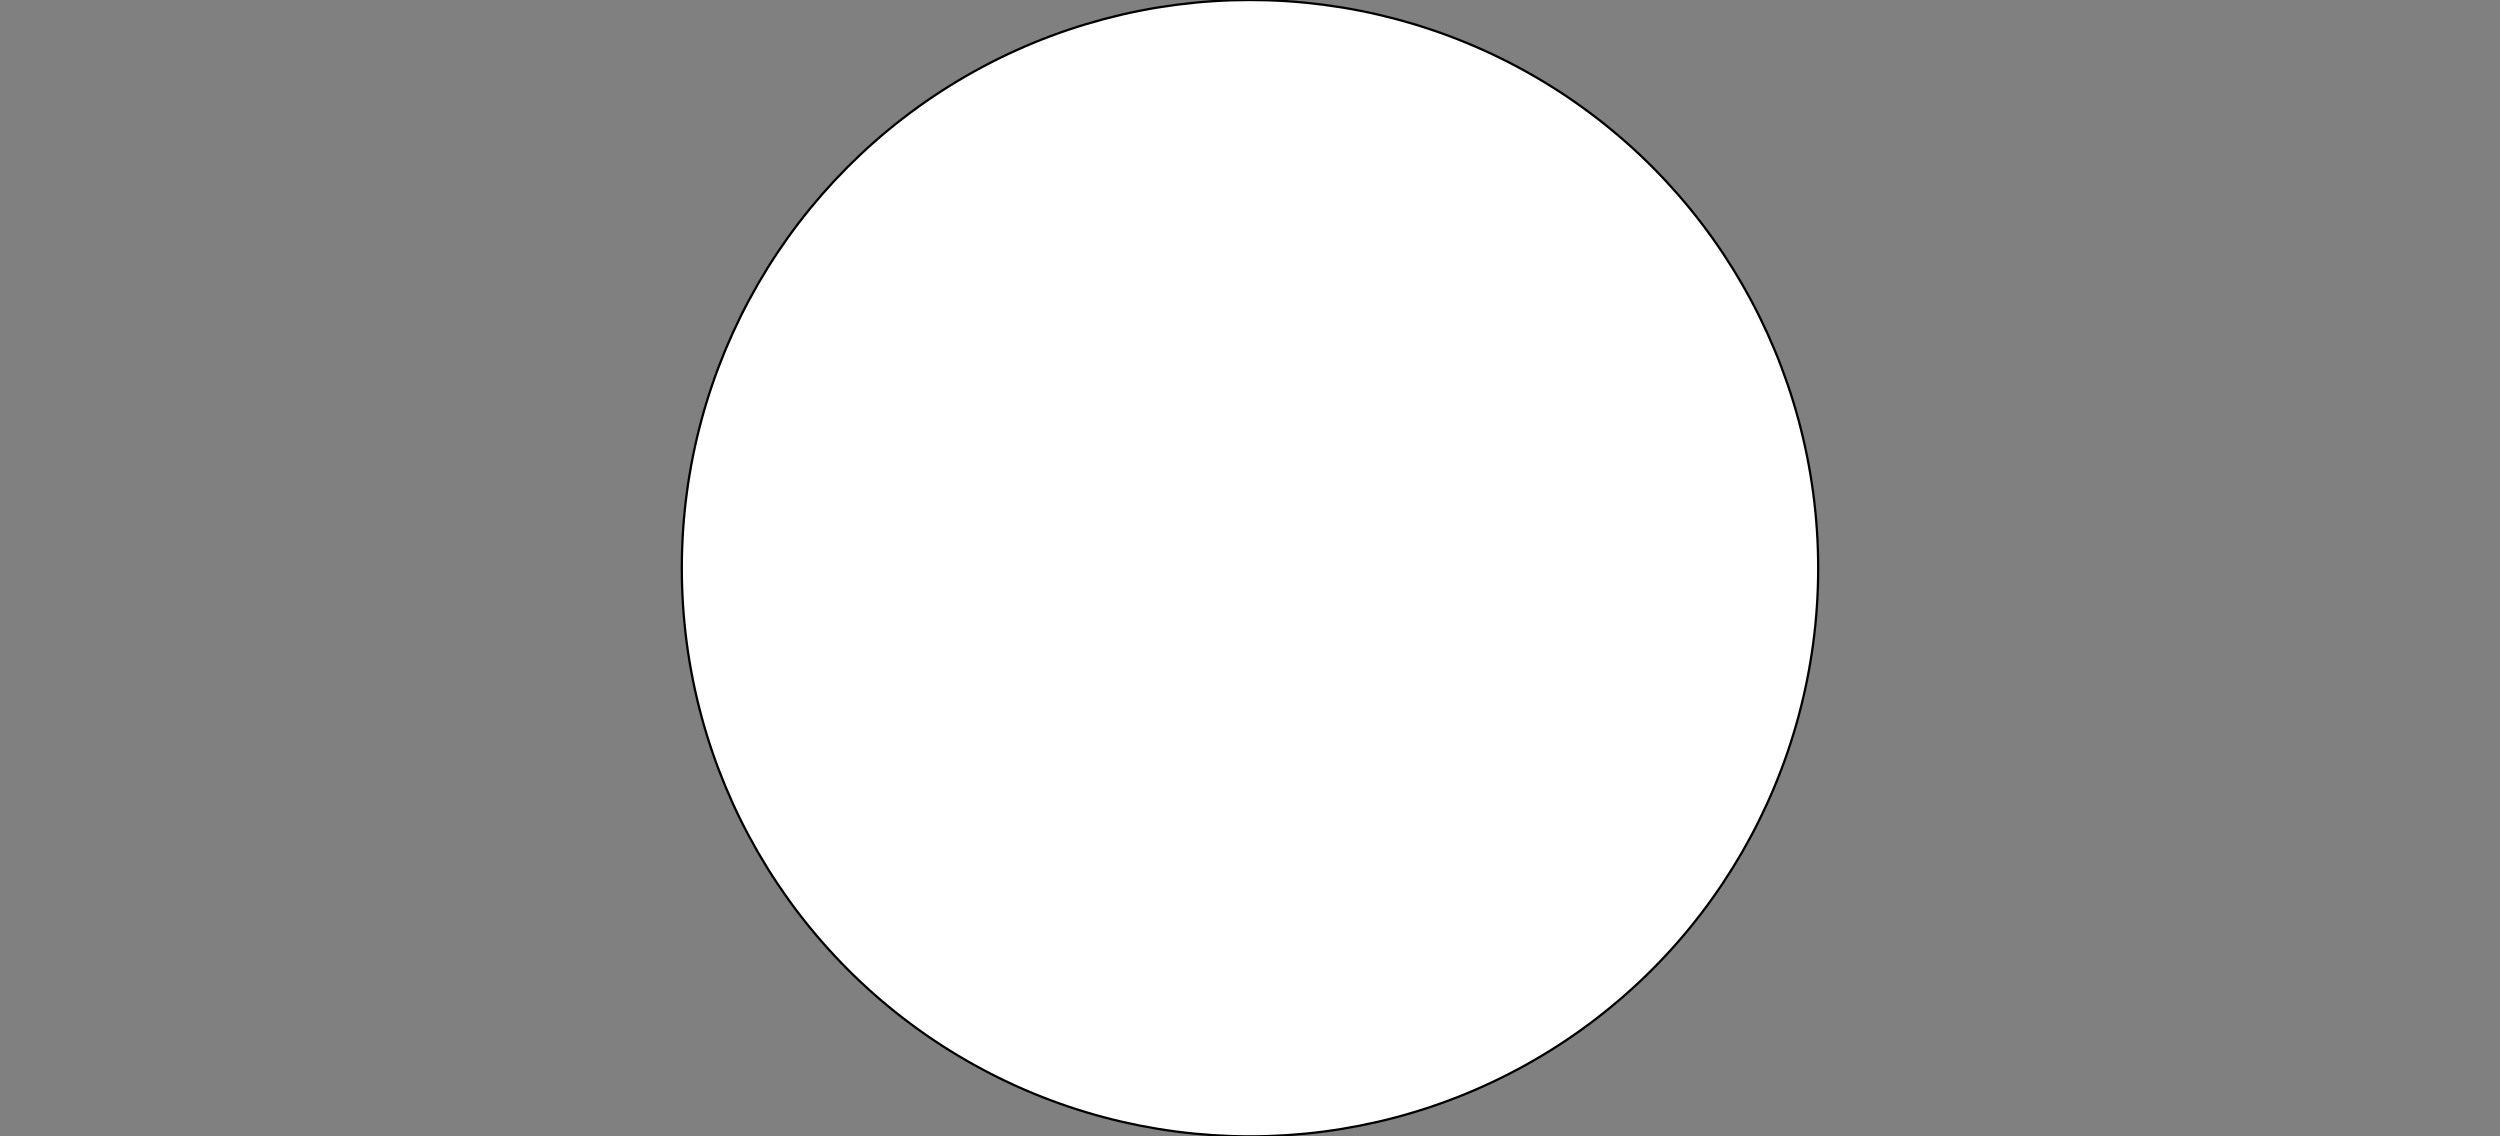 <?xml version="1.0" encoding="utf-8"?>
<!-- Generator: Adobe Illustrator 15.0.0, SVG Export Plug-In . SVG Version: 6.00 Build 0)  -->
<!DOCTYPE svg PUBLIC "-//W3C//DTD SVG 1.1//EN" "http://www.w3.org/Graphics/SVG/1.1/DTD/svg11.dtd">
<svg version="1.1" id="Layer_1" xmlns="http://www.w3.org/2000/svg" xmlns:xlink="http://www.w3.org/1999/xlink" x="0px" y="0px"
	 width="1100px" height="500px" viewBox="0 0 1100 500" enable-background="new 0 0 1100 500" xml:space="preserve">
<rect x="0" y="0" width="1100" height="500" fill="#808080" stroke="none"/>
<circle fill="#FFFFFF" stroke="#000000" stroke-miterlimit="10" cx="550" cy="250" r="250"/>
</svg>

